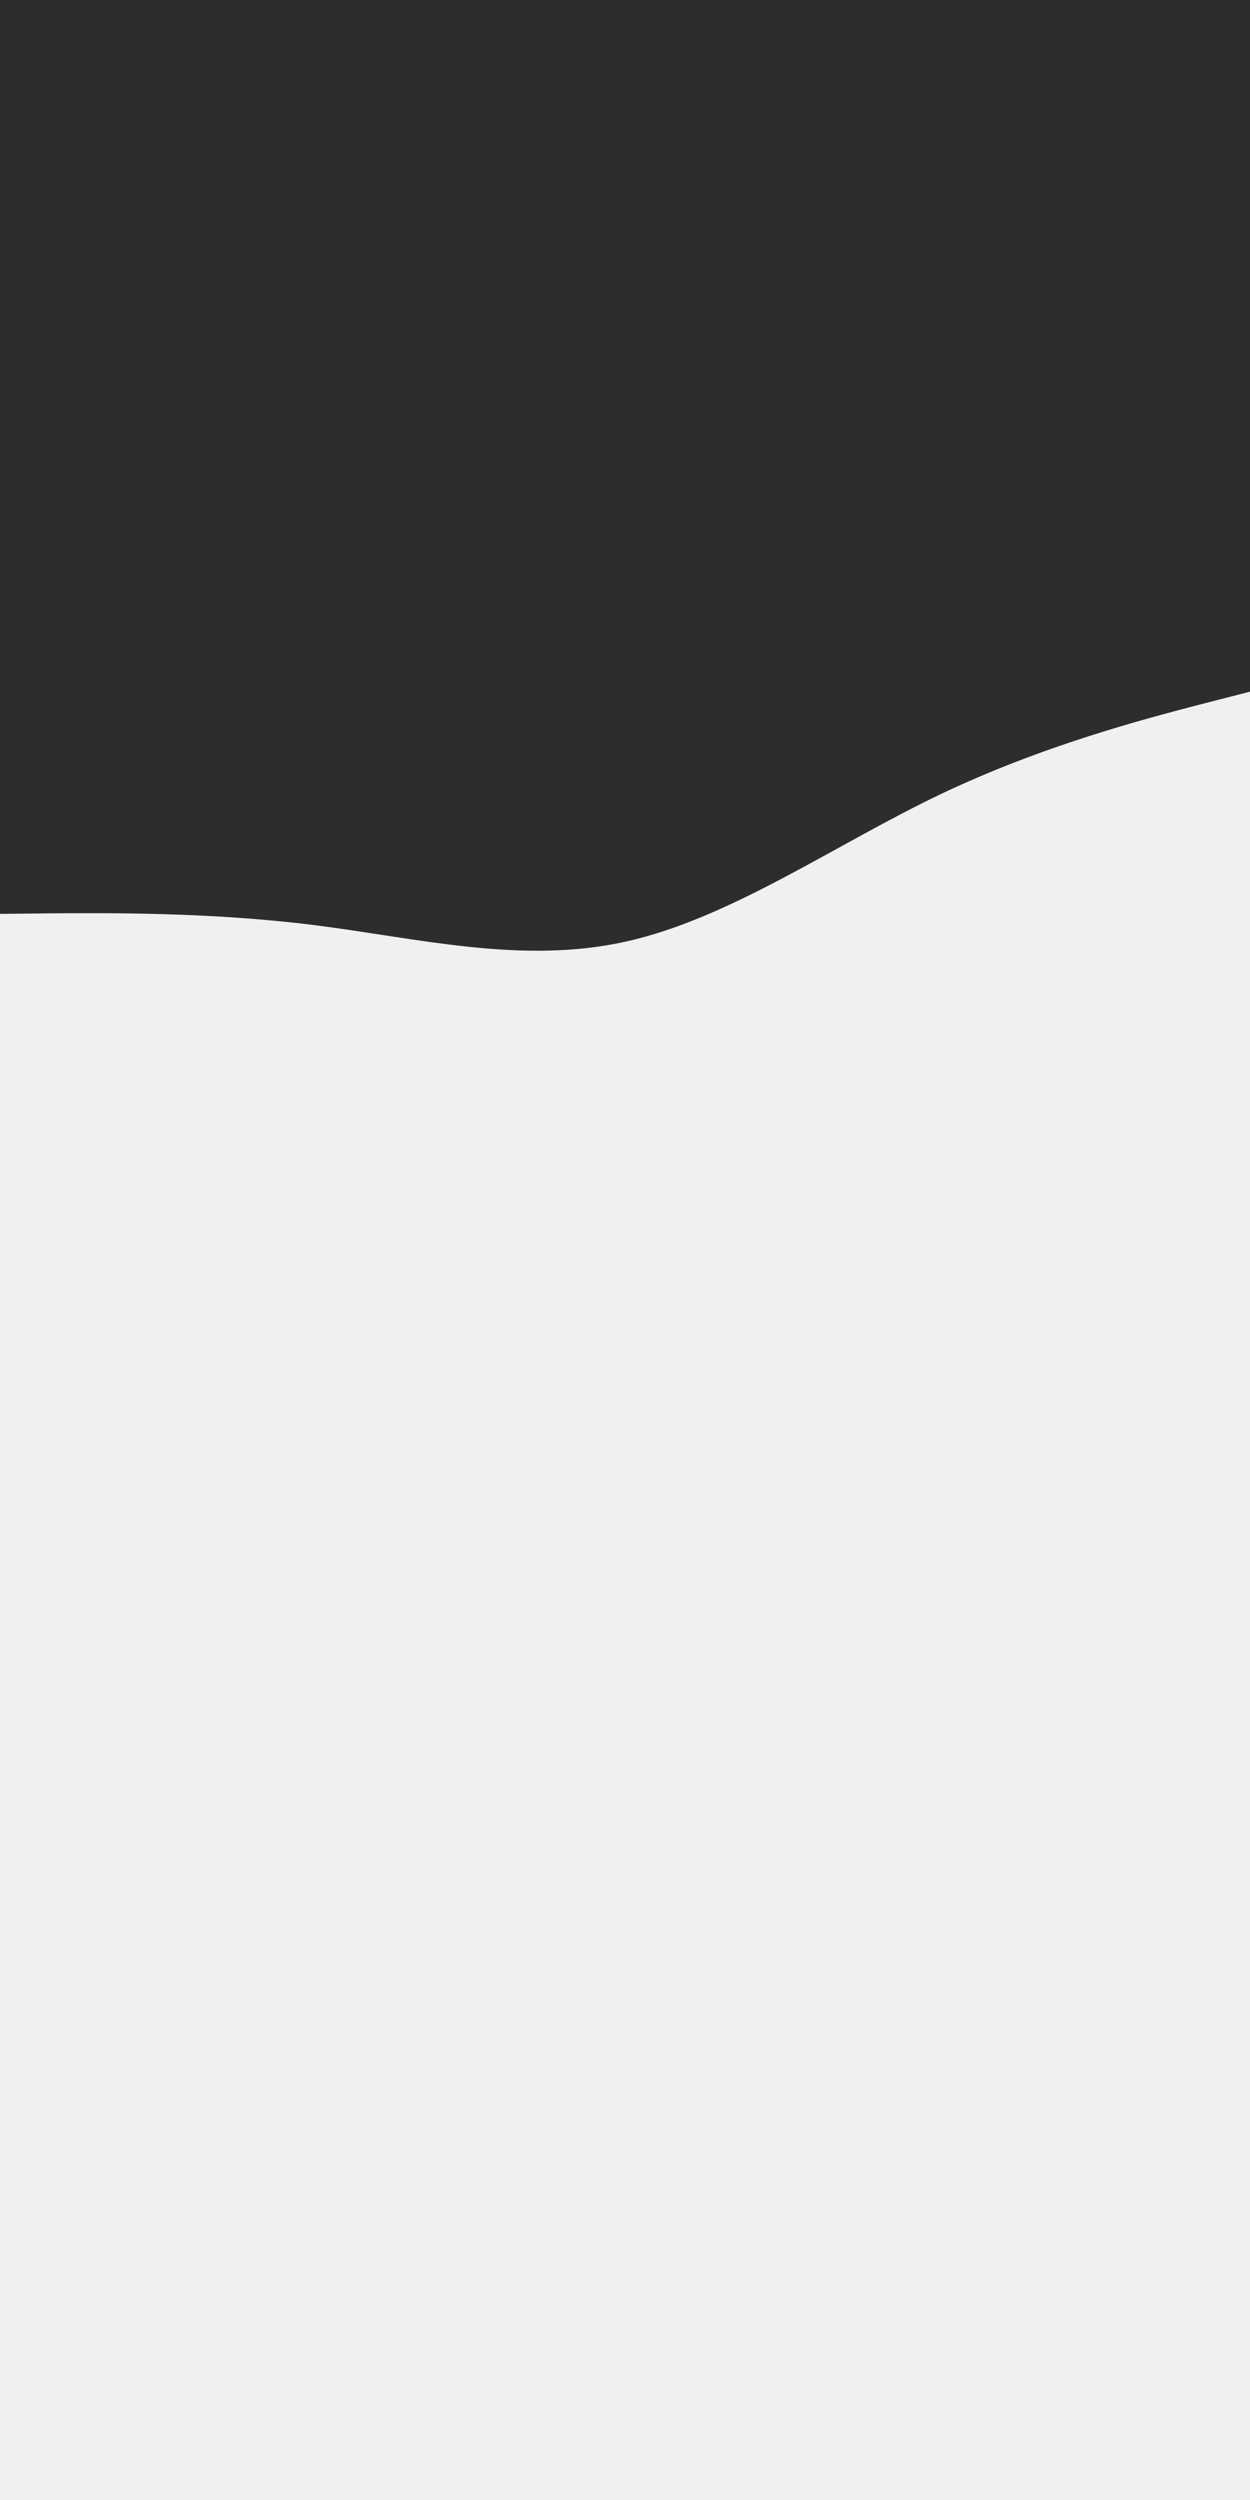 <svg id="visual" viewBox="0 0 450 900" width="450" height="900" xmlns="http://www.w3.org/2000/svg" xmlns:xlink="http://www.w3.org/1999/xlink" version="1.1"><rect x="0" y="0" width="450" height="900" fill="#f1f0ee"></rect><path d="M0 329L18.8 328.8C37.7 328.7 75.3 328.3 112.8 333C150.3 337.7 187.7 347.3 225.2 339C262.7 330.7 300.3 304.3 337.8 286.3C375.3 268.3 412.7 258.7 431.3 253.8L450 249L450 0L431.3 0C412.7 0 375.3 0 337.8 0C300.3 0 262.7 0 225.2 0C187.7 0 150.3 0 112.8 0C75.3 0 37.7 0 18.8 0L0 0Z" fill="#2d2d2d" stroke-linecap="round" stroke-linejoin="miter"></path></svg>